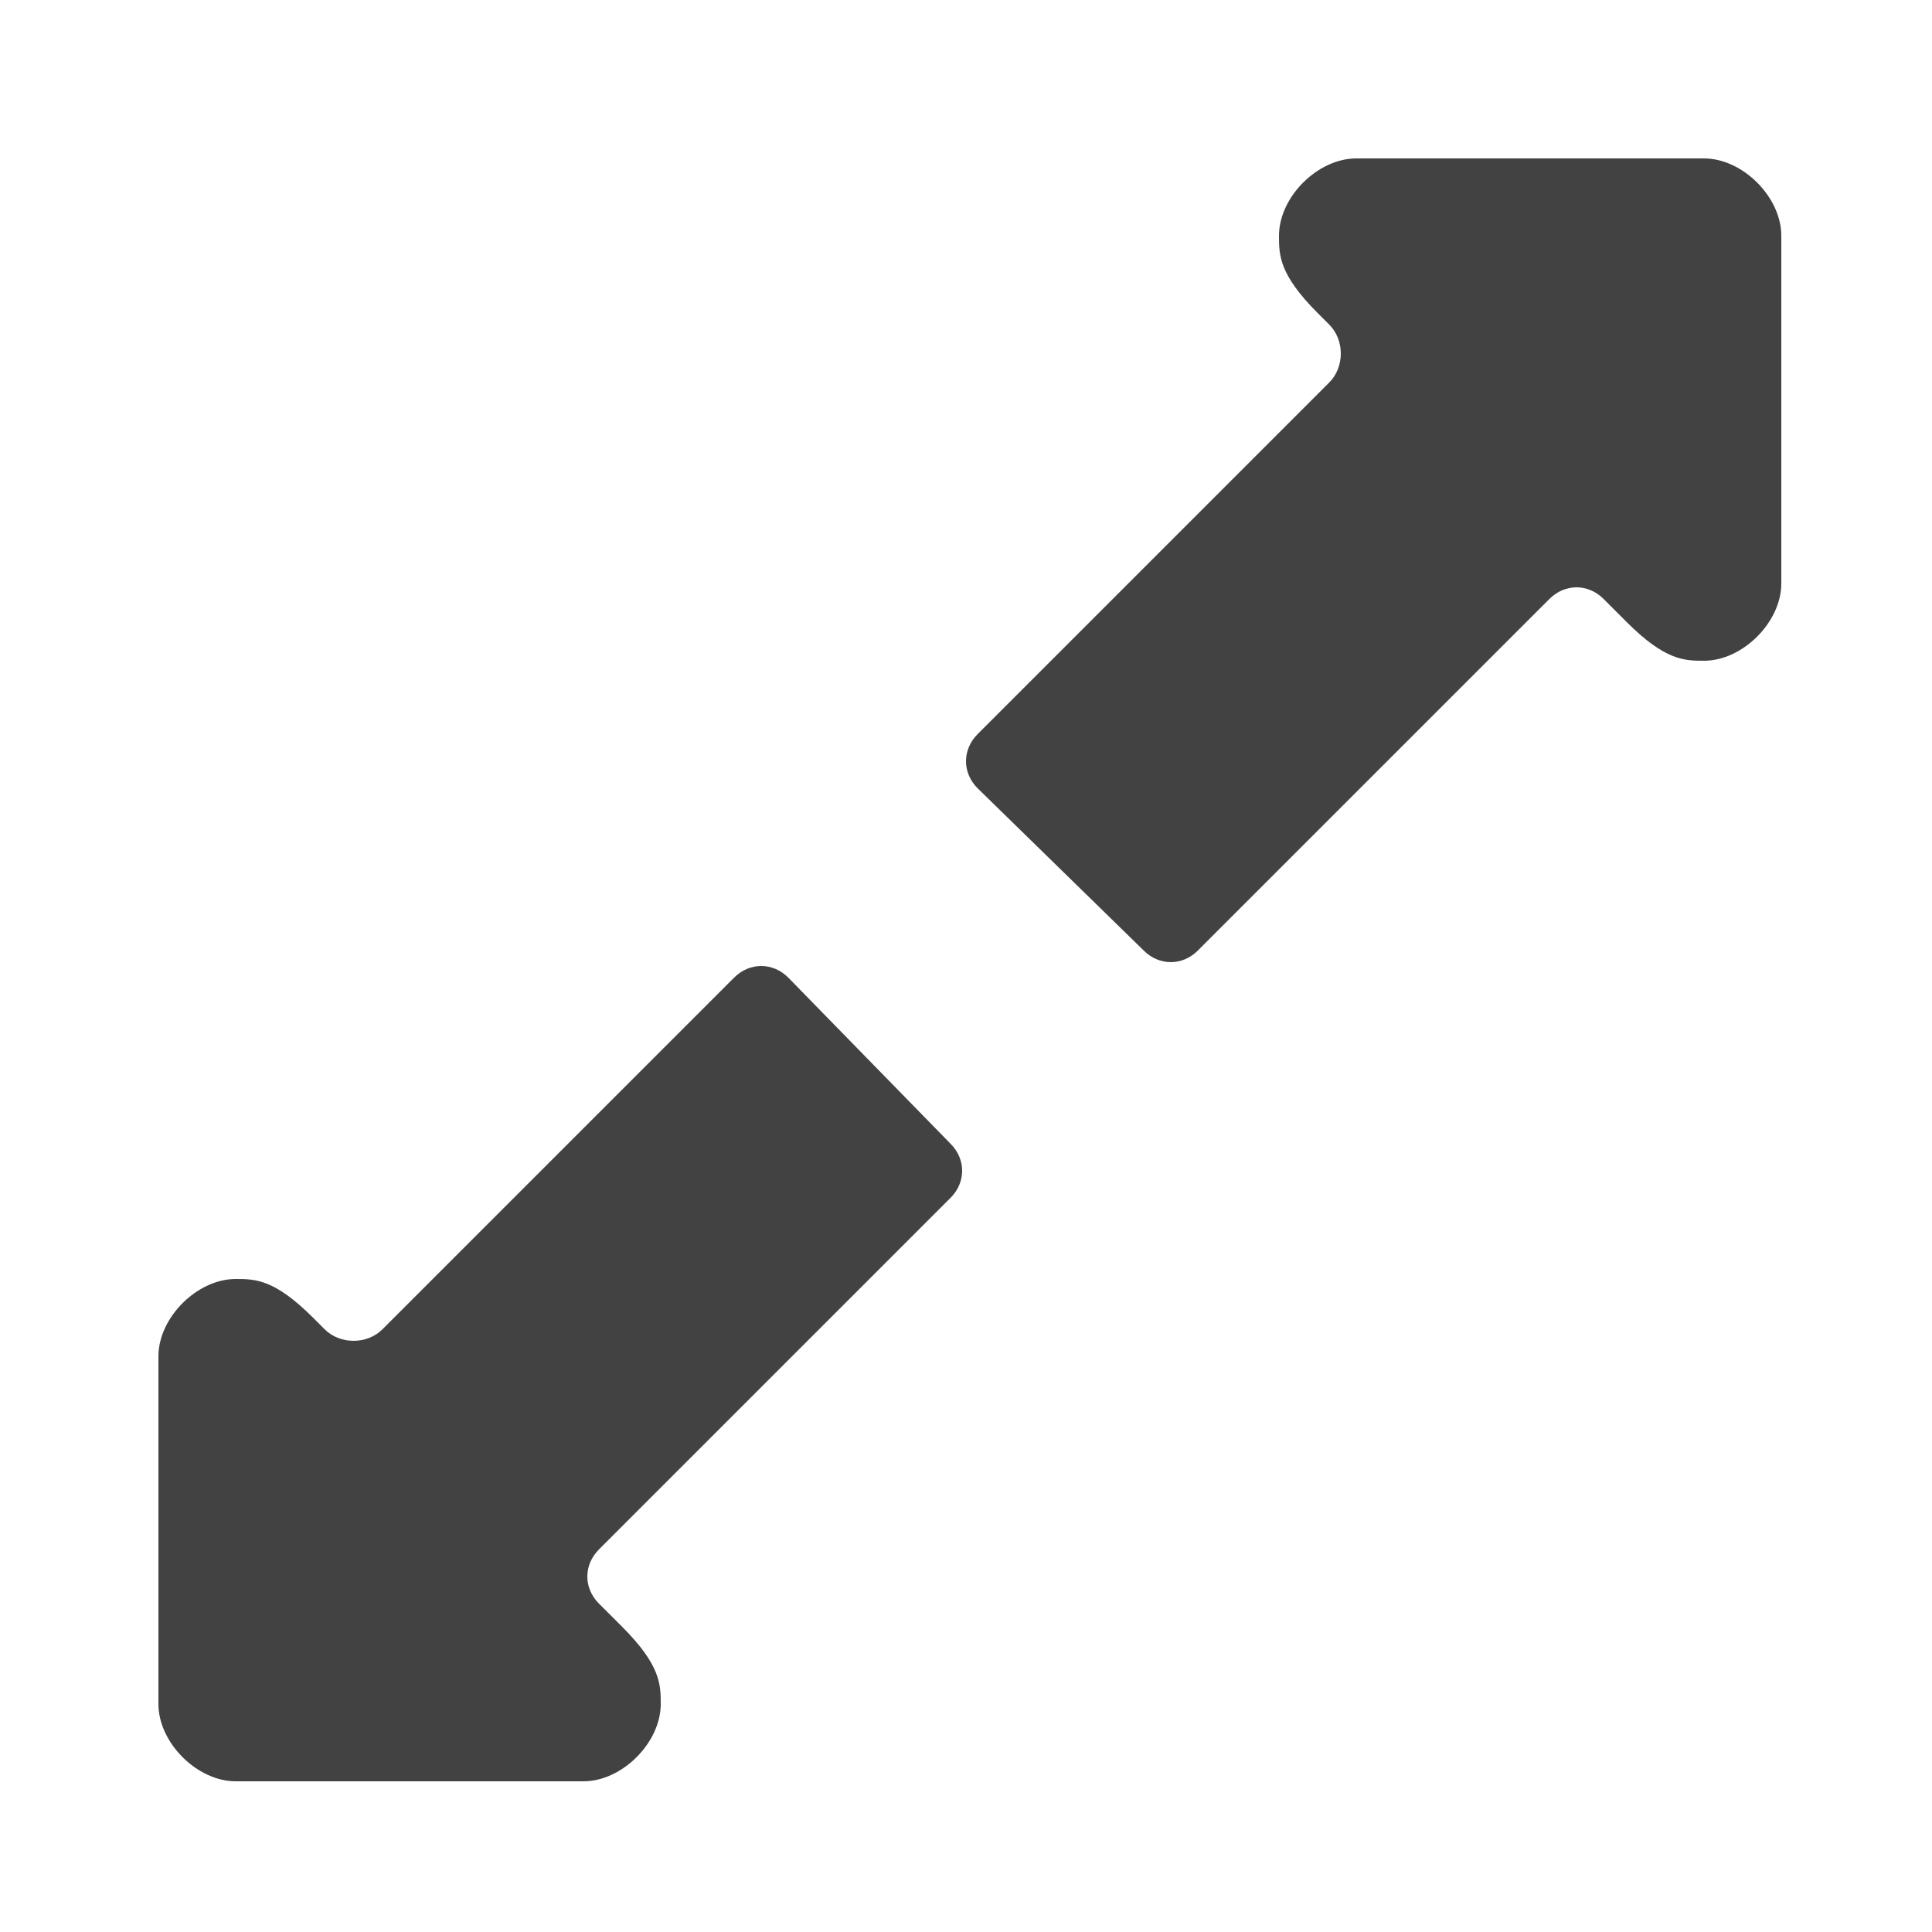 <?xml version="1.0" encoding="UTF-8"?>
<!DOCTYPE svg PUBLIC "-//W3C//DTD SVG 1.1//EN" "http://www.w3.org/Graphics/SVG/1.1/DTD/svg11.dtd">
<!-- Creator: CorelDRAW X6 -->
<svg xmlns="http://www.w3.org/2000/svg" xml:space="preserve" width="100%" height="100%" version="1.1" shape-rendering="geometricPrecision" text-rendering="geometricPrecision" image-rendering="optimizeQuality" fill-rule="evenodd" clip-rule="evenodd"
viewBox="0 0 500 500"
 xmlns:xlink="http://www.w3.org/1999/xlink">
 <g id="Layer_x0020_1">
  <path fill="#434242" d="M161 421l-6 -6c-4,-4 -4,-10 0,-14l91 -91c4,-4 4,-10 0,-14l-42 -43c-4,-4 -10,-4 -14,0l-91 91c-4,4 -11,4 -15,0l-3 -3c-10,-10 -15,-10 -20,-10 -10,0 -20,10 -20,20l0 90c0,10 10,20 20,20l90 0c10,0 20,-10 20,-20 0,-5 0,-10 -10,-20zm149 -175l91 -91c4,-4 10,-4 14,0l6 6c10,10 15,10 20,10 10,0 20,-10 20,-20l0 -90c0,-10 -10,-20 -20,-20l-90 0c-10,0 -20,10 -20,20 0,5 0,10 10,20l3 3c4,4 4,11 0,15l-91 91c-4,4 -4,10 0,14l43 42c4,4 10,4 14,0z"/>
 </g>
</svg>
